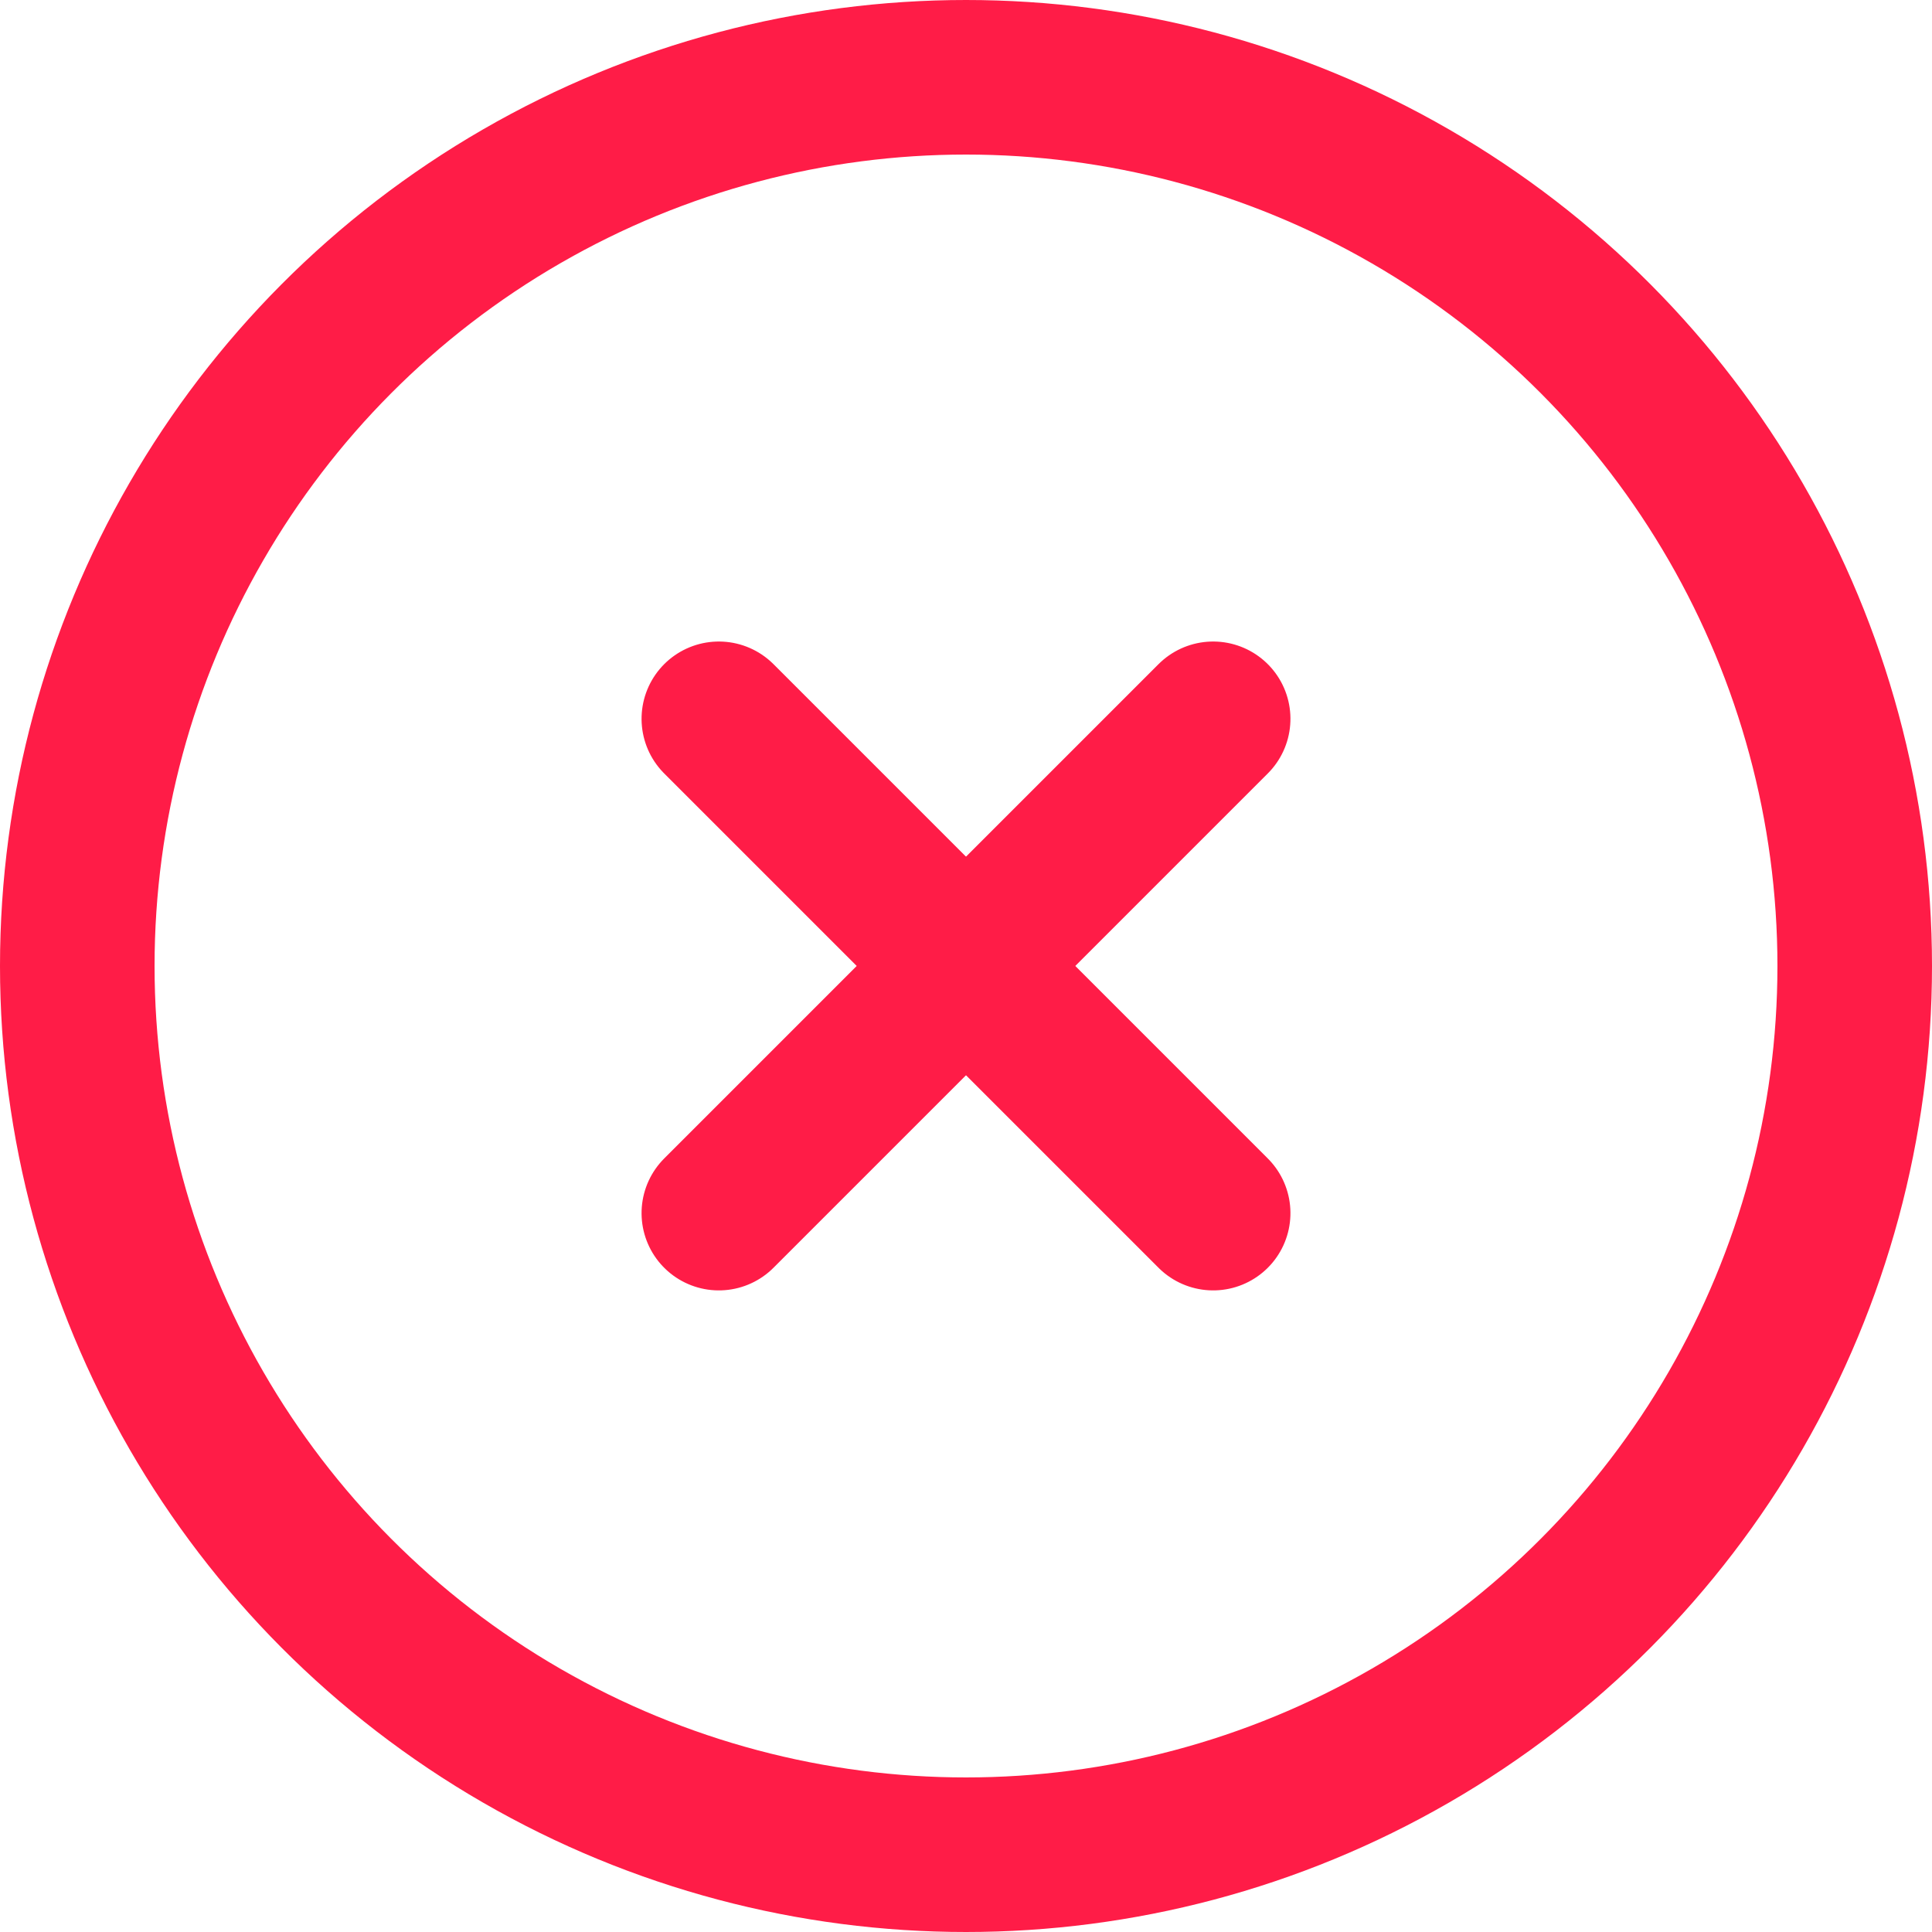 <svg id="Group_1045" data-name="Group 1045" xmlns="http://www.w3.org/2000/svg" width="25" height="25" viewBox="0 0 25 25">
  <g id="Ellipse_123" data-name="Ellipse 123" transform="translate(0 0)" fill="none" stroke="#ff1c47" stroke-width="2">
    <circle cx="12.5" cy="12.5" r="12.5" stroke="none"/>
    <circle cx="12.5" cy="12.5" r="11.5" fill="none"/>
  </g>
  <g id="Group_304" data-name="Group 304" transform="translate(12.5 6.103) rotate(45)">
    <line id="Line_328" data-name="Line 328" y2="9.046" transform="translate(4.523 0)" fill="none" stroke="#ff1c47" stroke-linecap="round" stroke-width="2"/>
    <line id="Line_329" data-name="Line 329" x1="9.046" transform="translate(0 4.523)" fill="none" stroke="#ff1c47" stroke-linecap="round" stroke-width="2"/>
  </g>
</svg>
